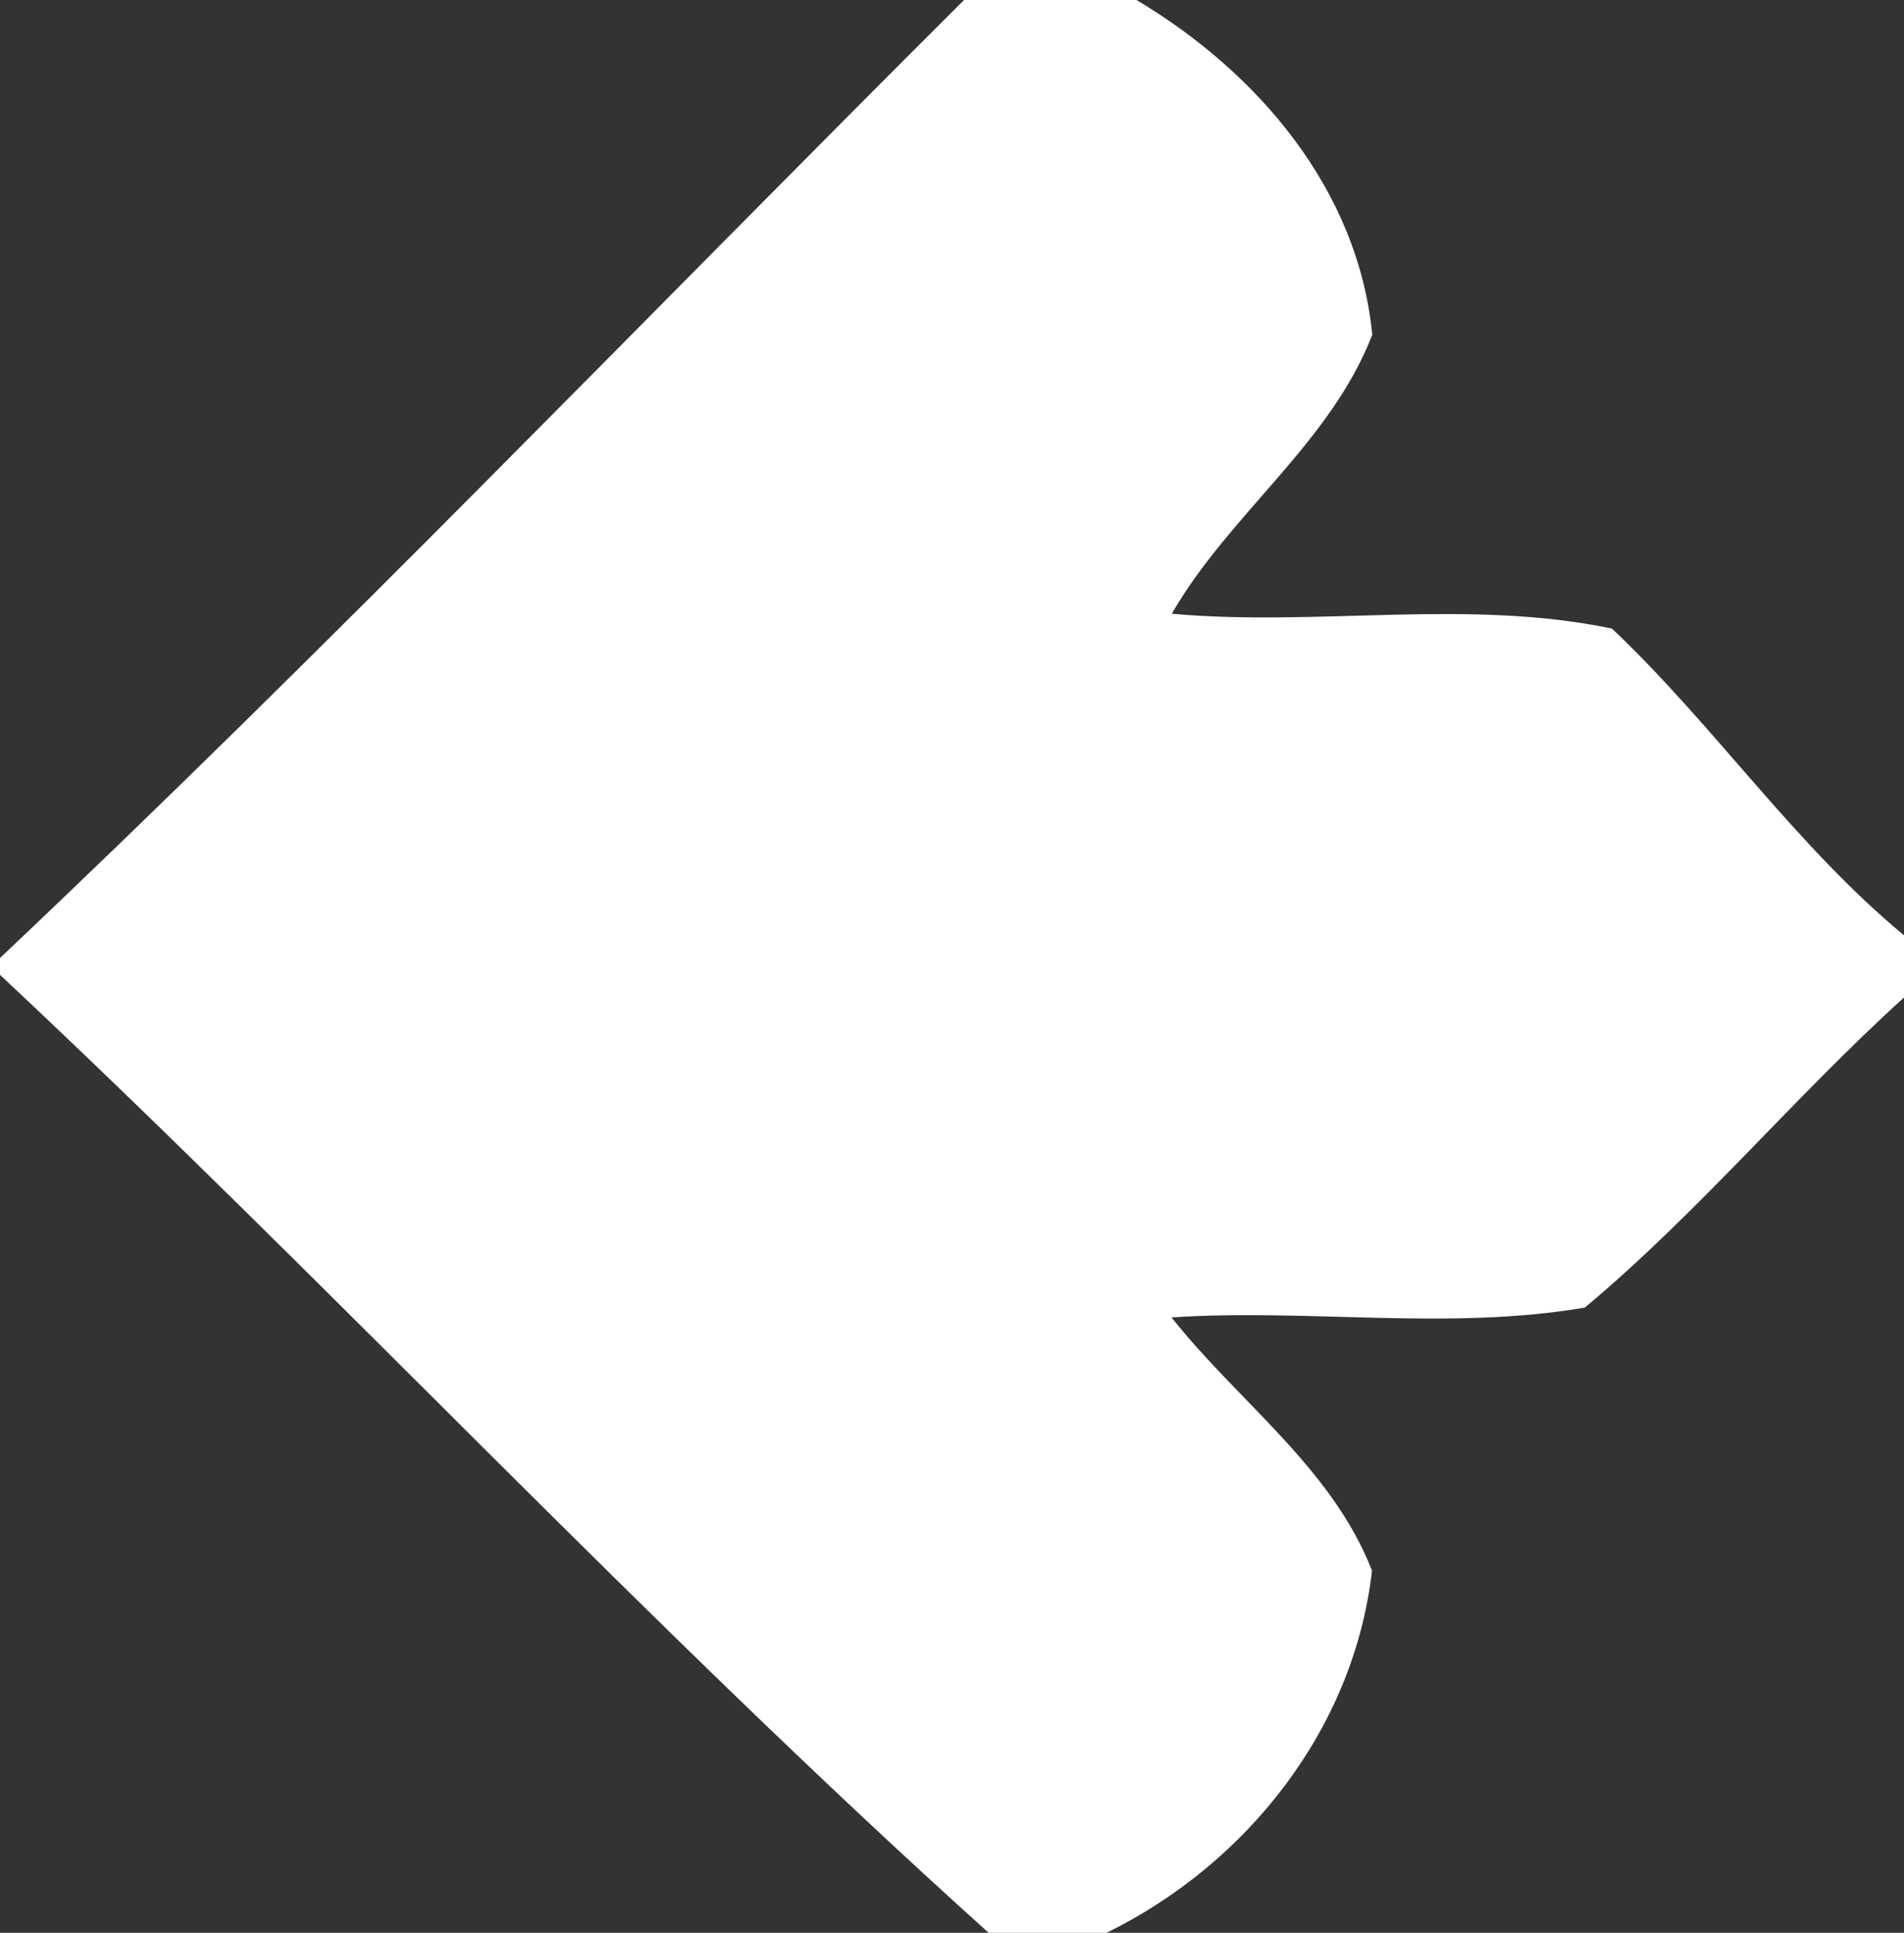 <?xml version="1.0" encoding="UTF-8" ?>
<!DOCTYPE svg PUBLIC "-//W3C//DTD SVG 1.1//EN" "http://www.w3.org/Graphics/SVG/1.1/DTD/svg11.dtd">
<svg width="68pt" height="69pt" viewBox="0 0 68 69" version="1.1" xmlns="http://www.w3.org/2000/svg">
<rect x="0" y="0" width="68" height="69" fill="#333333" stroke="none"/>
<g id="#ffffffff">
<path fill="#ffffff" opacity="1.00" d=" M 34.43 0.00 L 40.59 0.00 C 44.93 2.59 48.50 6.76 49.01 11.95 C 47.51 15.83 43.90 18.35 41.85 21.91 C 47.07 22.38 52.41 21.36 57.57 22.44 C 61.23 25.90 64.09 30.15 68.00 33.39 L 68.00 35.61 C 64.07 39.17 60.66 43.29 56.60 46.68 C 51.73 47.51 46.75 46.71 41.84 47.03 C 44.22 50.04 47.57 52.40 49.00 56.07 C 48.36 61.70 44.55 66.53 39.52 69.00 L 35.31 69.00 C 23.12 58.04 11.96 46.00 0.00 34.80 L 0.00 34.20 C 11.76 23.09 22.97 11.42 34.43 0.00 Z" />
</g>
</svg>
